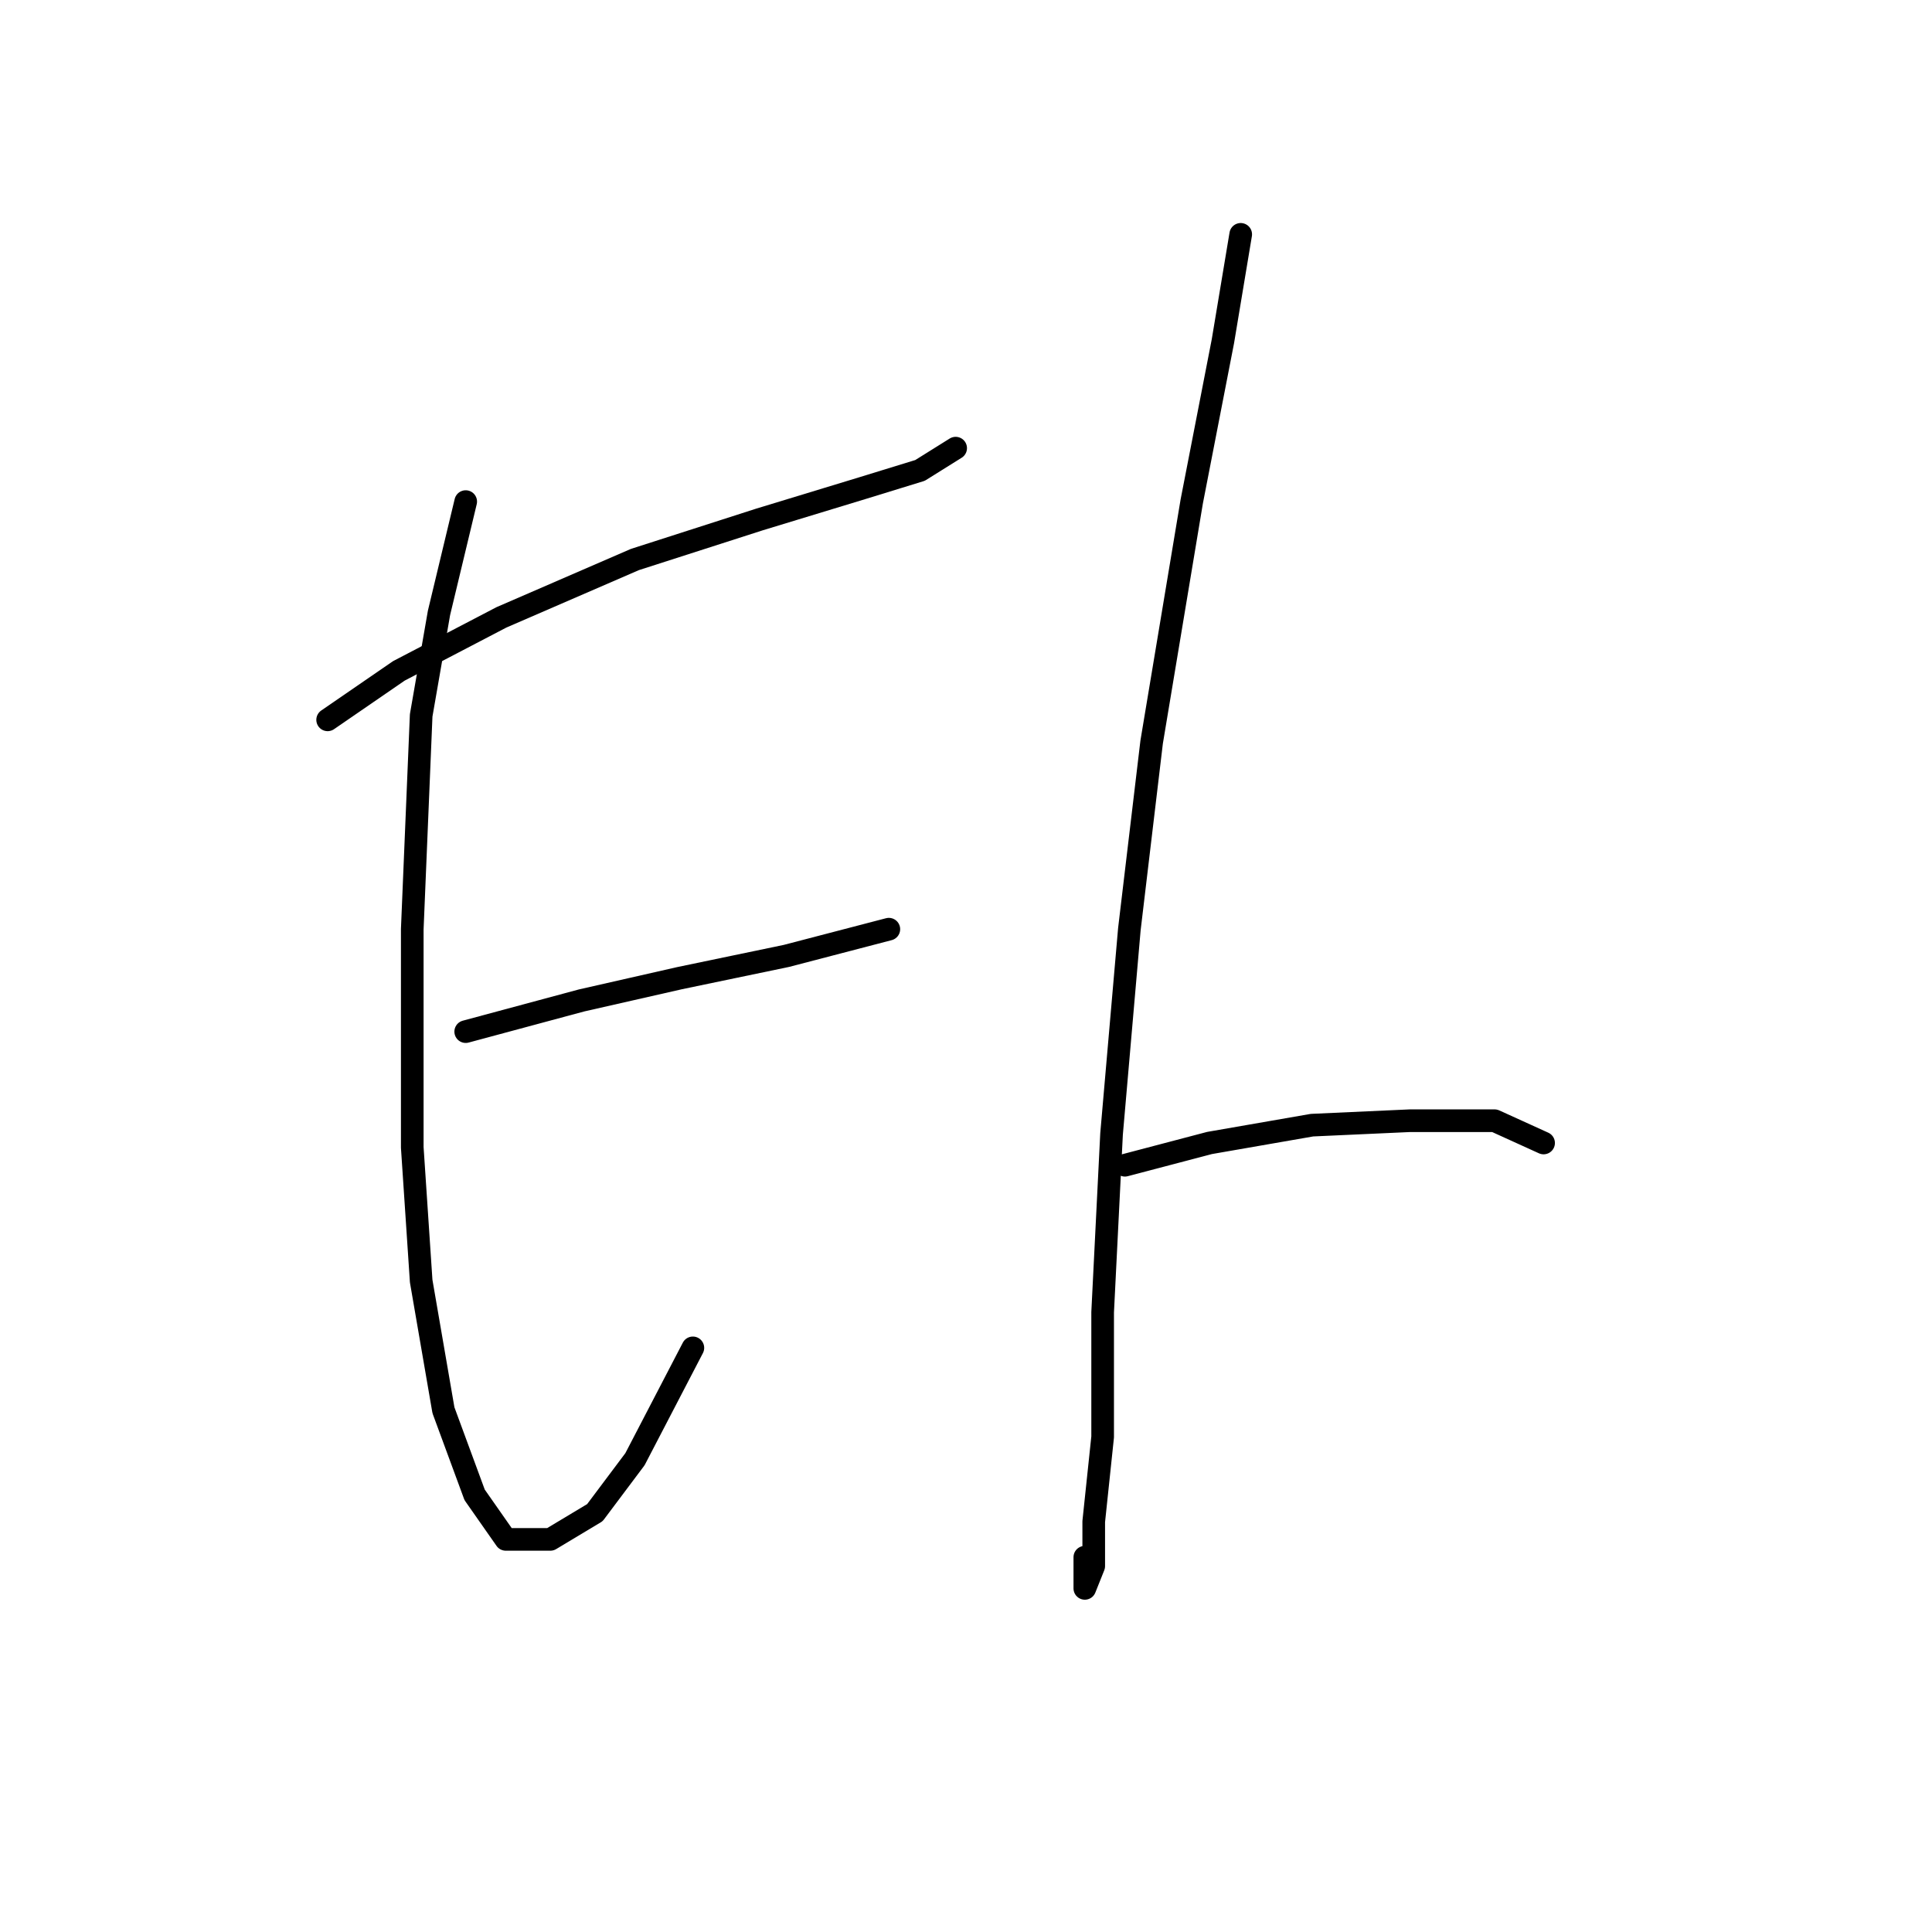 <?xml version="1.0" standalone="no"?>
    <svg width="256" height="256" xmlns="http://www.w3.org/2000/svg" version="1.1">
    <polyline stroke="black" stroke-width="3" stroke-linecap="round" fill="transparent" stroke-linejoin="round" points="43.414 95.383 52.857 88.891 66.431 81.809 84.136 74.136 100.662 68.825 114.236 64.693 121.908 62.333 126.63 59.382 126.63 59.382 " />
        <polyline stroke="black" stroke-width="3" stroke-linecap="round" fill="transparent" stroke-linejoin="round" points="61.709 66.464 58.168 81.219 55.807 94.793 54.627 123.122 54.627 152.041 55.807 169.746 58.758 186.862 62.89 198.075 67.021 203.977 72.923 203.977 78.825 200.436 84.136 193.354 91.809 178.599 91.809 178.599 " />
        <polyline stroke="black" stroke-width="3" stroke-linecap="round" fill="transparent" stroke-linejoin="round" points="61.709 136.696 77.054 132.565 90.038 129.614 104.203 126.663 117.777 123.122 117.777 123.122 " />
        <polyline stroke="black" stroke-width="3" stroke-linecap="round" fill="transparent" stroke-linejoin="round" points="164.401 31.053 162.041 45.217 157.909 66.464 152.598 98.334 149.647 123.122 147.286 150.27 146.106 173.878 146.106 190.403 144.925 201.616 144.925 207.518 143.745 210.469 143.745 206.338 143.745 206.338 " />
        <polyline stroke="black" stroke-width="3" stroke-linecap="round" fill="transparent" stroke-linejoin="round" points="149.057 154.401 160.27 151.451 173.844 149.09 186.828 148.5 198.042 148.5 204.534 151.451 204.534 151.451 " />
        </svg>